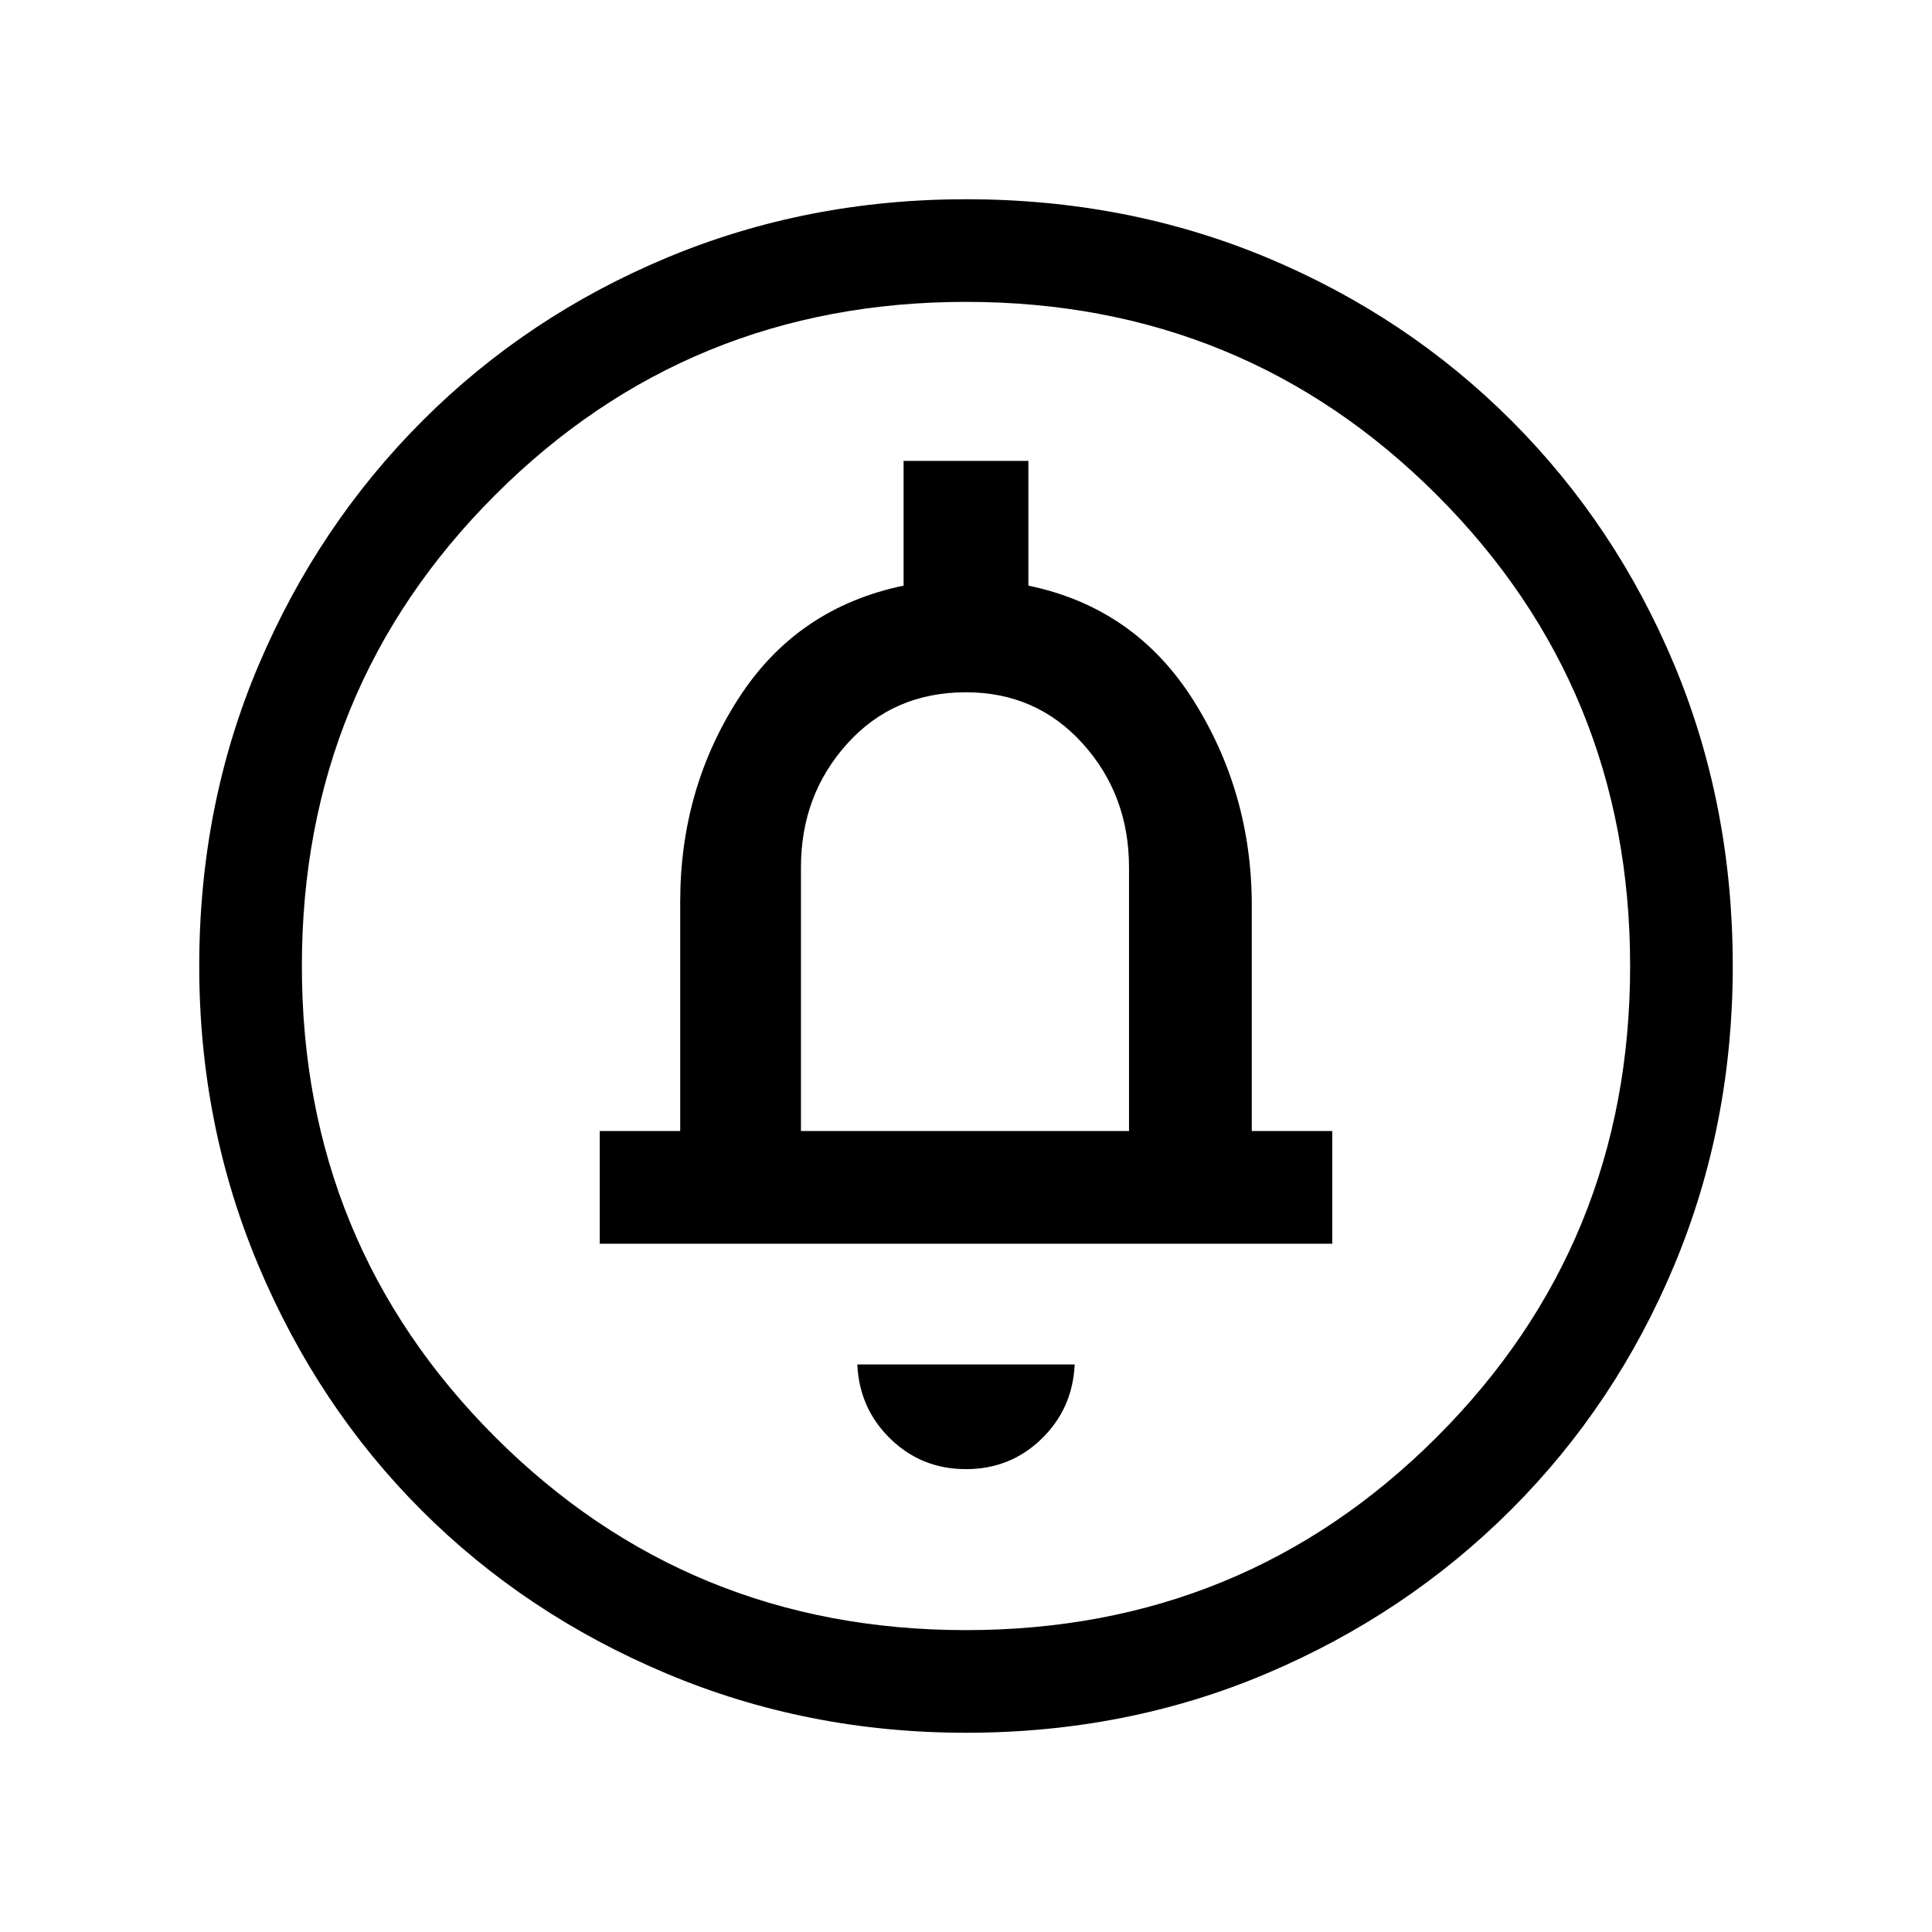 <svg xmlns="http://www.w3.org/2000/svg" height="40" width="40"><path d="M20 30.417q.917 0 1.562-.625.646-.625.688-1.542h-4.5q.042.917.688 1.542.645.625 1.562.625Zm-7.583-4.667h15.166v-2.333h-1.666V18.75q0-2.333-1.209-4.25-1.208-1.917-3.416-2.375V9.542h-2.584v2.583q-2.208.458-3.416 2.333-1.209 1.875-1.209 4.209v4.75h-1.666ZM20 35.875q-3.292 0-6.208-1.229-2.917-1.229-5.063-3.375t-3.375-5.063Q4.125 23.292 4.125 20q0-3.333 1.229-6.229T8.75 8.708q2.167-2.166 5.062-3.375Q16.708 4.125 20 4.125q3.333 0 6.229 1.208 2.896 1.209 5.063 3.375 2.166 2.167 3.375 5.063 1.208 2.896 1.208 6.229 0 3.292-1.208 6.188-1.209 2.895-3.375 5.062-2.167 2.167-5.063 3.396T20 35.875Zm0-2.125q5.75 0 9.75-4t4-9.75q0-5.75-4-9.75t-9.75-4q-5.75 0-9.75 4t-4 9.75q0 5.75 4 9.75t9.75 4Zm-3.417-10.333v-5.459q0-1.5.959-2.562.958-1.063 2.458-1.063 1.458 0 2.417 1.063.958 1.062.958 2.562v5.459ZM20 20Z"/></svg>